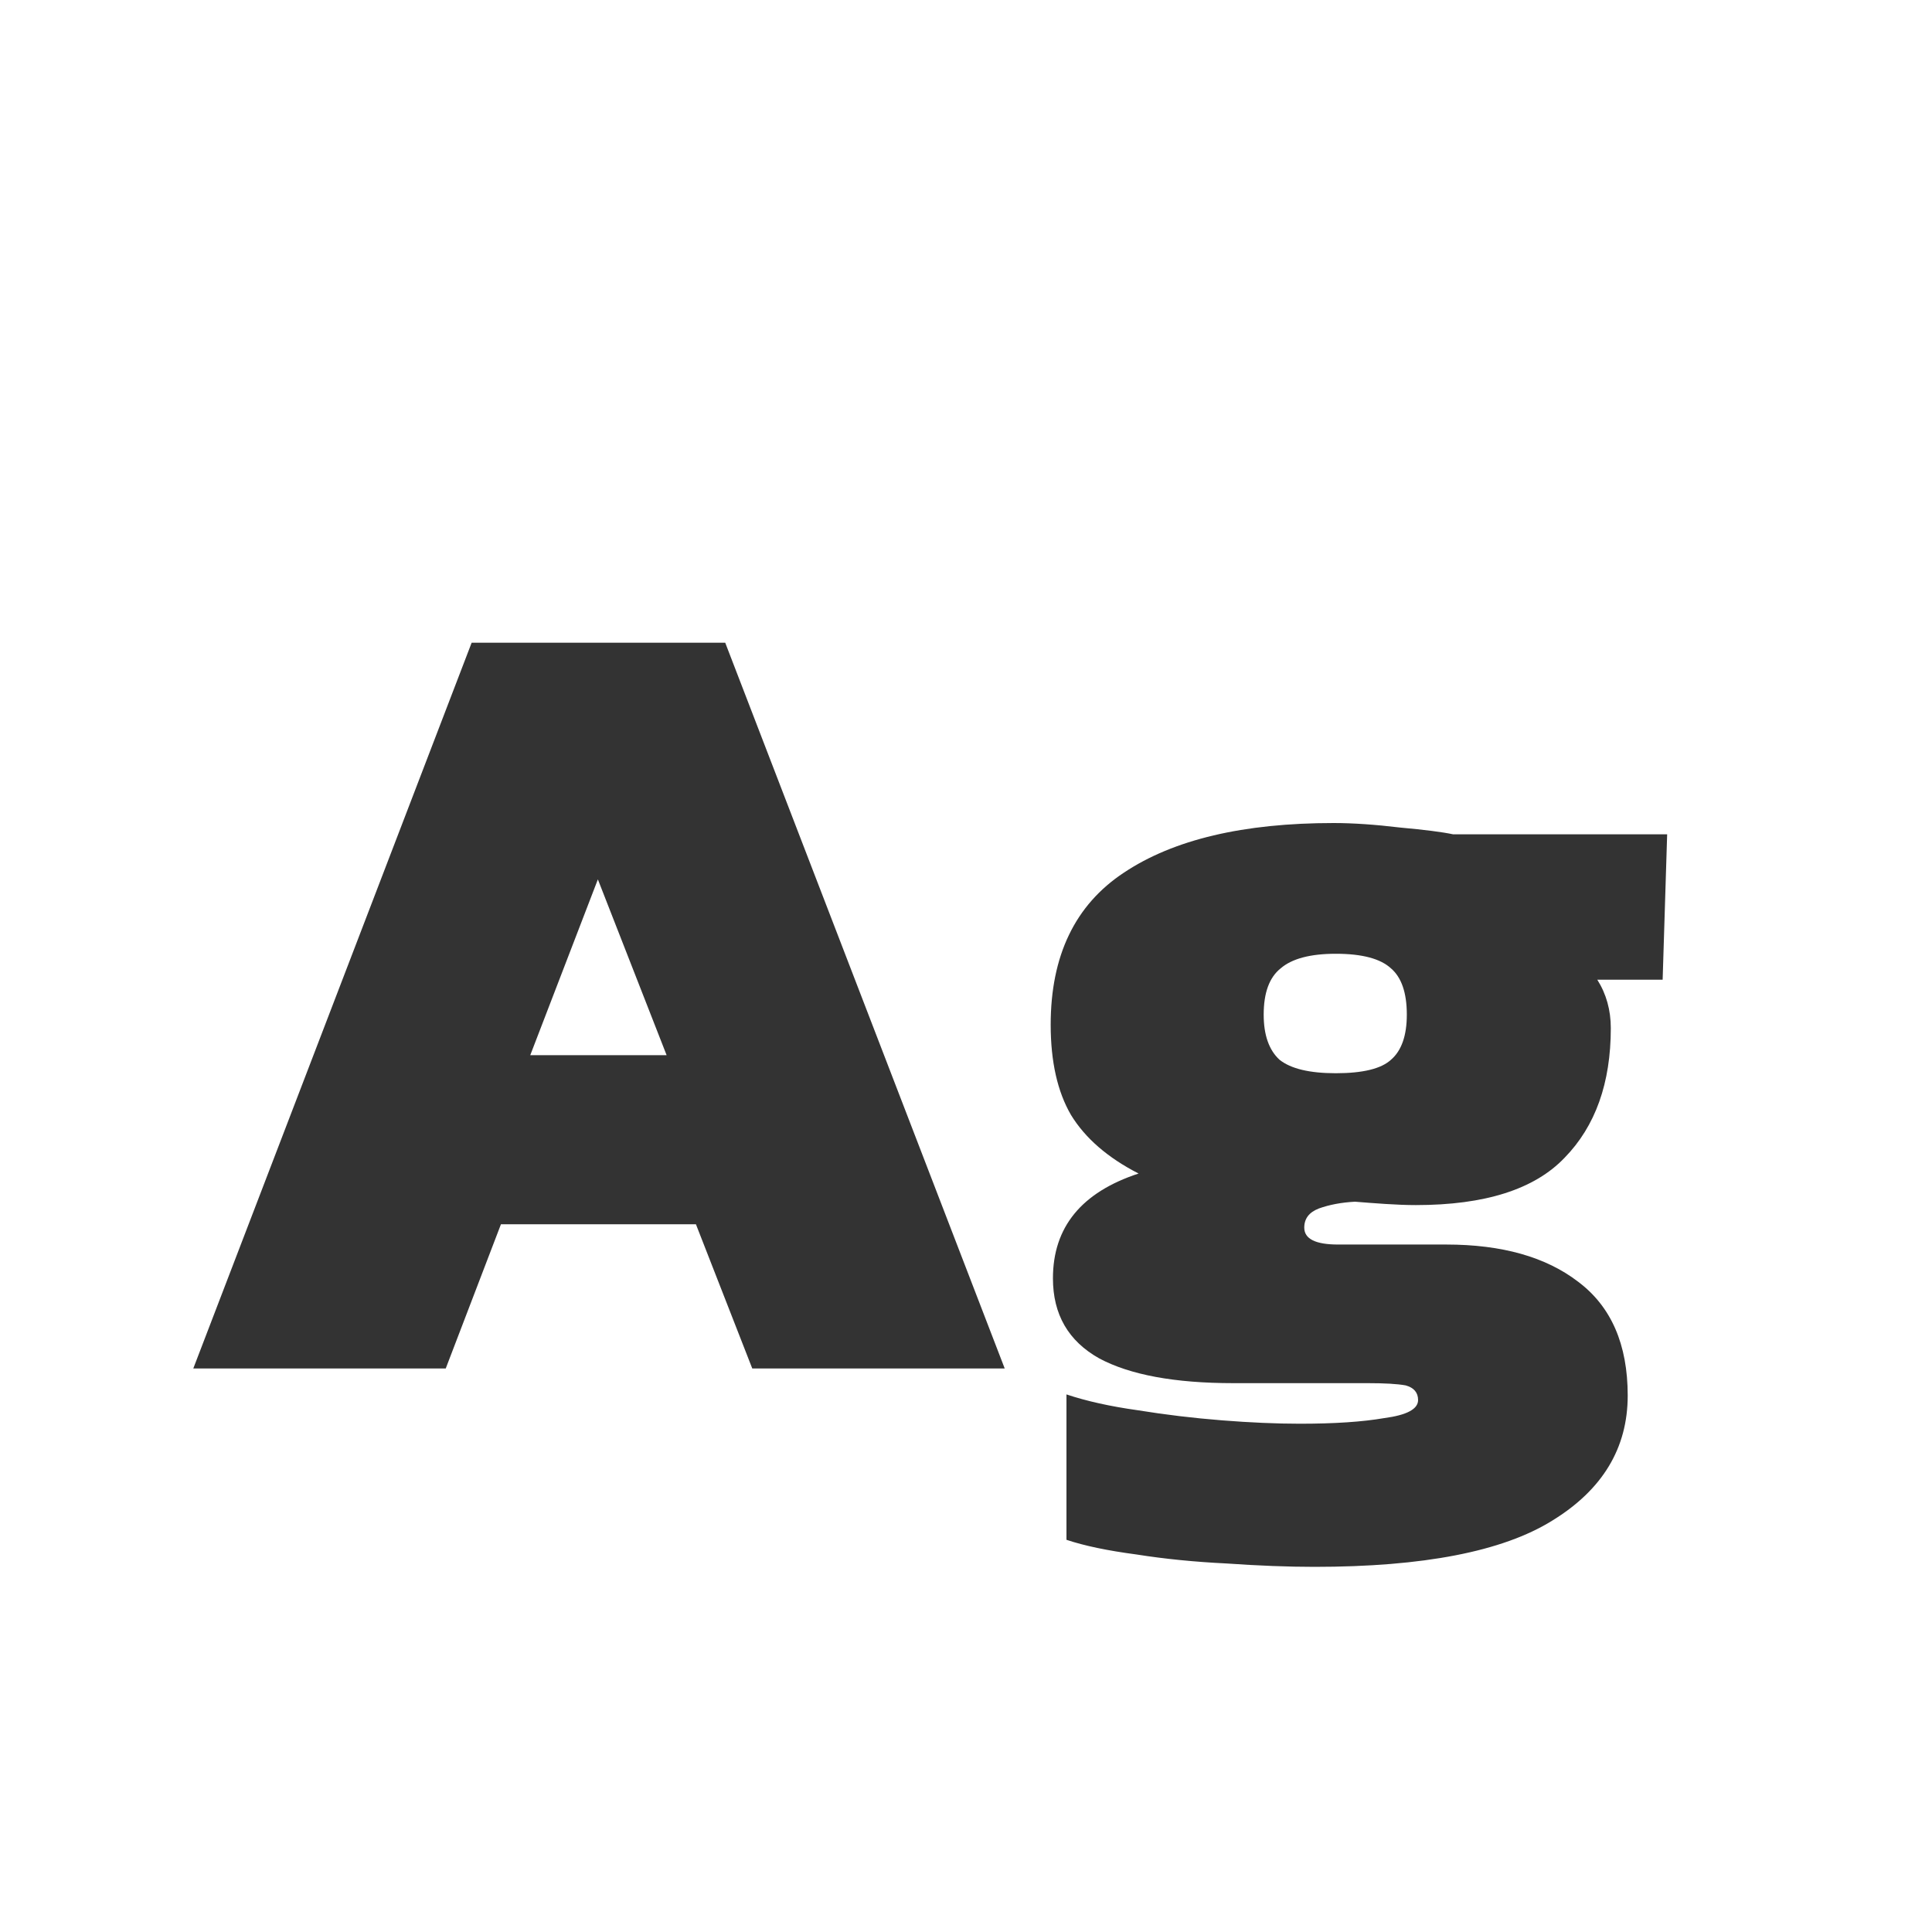 <svg width="24" height="24" viewBox="0 0 24 24" fill="none" xmlns="http://www.w3.org/2000/svg">
<path d="M2.401 17L5.859 7.984H9.009L12.481 17H9.345L8.645 15.208H6.223L5.537 17H2.401ZM6.587 13.108H8.281L7.427 10.924L6.587 13.108ZM16.328 19.464C16.001 19.464 15.637 19.45 15.236 19.422C14.844 19.403 14.47 19.366 14.116 19.31C13.761 19.263 13.472 19.203 13.248 19.128V17.322C13.5 17.406 13.794 17.471 14.13 17.518C14.475 17.574 14.825 17.616 15.18 17.644C15.534 17.672 15.857 17.686 16.146 17.686C16.575 17.686 16.925 17.663 17.196 17.616C17.476 17.579 17.616 17.504 17.616 17.392C17.616 17.299 17.564 17.238 17.462 17.21C17.359 17.191 17.201 17.182 16.986 17.182H15.32C14.592 17.182 14.037 17.079 13.654 16.874C13.271 16.659 13.08 16.328 13.08 15.88C13.08 15.245 13.434 14.811 14.144 14.578C13.761 14.382 13.481 14.139 13.304 13.85C13.136 13.561 13.052 13.187 13.052 12.73C13.052 11.871 13.355 11.241 13.962 10.84C14.578 10.429 15.446 10.224 16.566 10.224C16.808 10.224 17.084 10.243 17.392 10.28C17.7 10.308 17.919 10.336 18.05 10.364H20.71L20.654 12.17H19.842C19.954 12.347 20.01 12.548 20.01 12.772C20.01 13.453 19.819 13.99 19.436 14.382C19.062 14.774 18.447 14.97 17.588 14.97C17.476 14.97 17.35 14.965 17.21 14.956C17.07 14.947 16.944 14.937 16.832 14.928C16.664 14.937 16.515 14.965 16.384 15.012C16.262 15.059 16.202 15.138 16.202 15.25C16.202 15.39 16.342 15.46 16.622 15.46H17.966C18.657 15.46 19.203 15.614 19.604 15.922C20.015 16.23 20.22 16.701 20.22 17.336C20.22 17.989 19.907 18.507 19.282 18.89C18.666 19.273 17.681 19.464 16.328 19.464ZM16.594 13.332C16.93 13.332 17.159 13.276 17.28 13.164C17.41 13.052 17.476 12.865 17.476 12.604C17.476 12.333 17.41 12.142 17.28 12.03C17.149 11.909 16.921 11.848 16.594 11.848C16.276 11.848 16.048 11.909 15.908 12.03C15.768 12.142 15.698 12.333 15.698 12.604C15.698 12.856 15.763 13.043 15.894 13.164C16.034 13.276 16.267 13.332 16.594 13.332Z" fill="#333333"/>
</svg>
